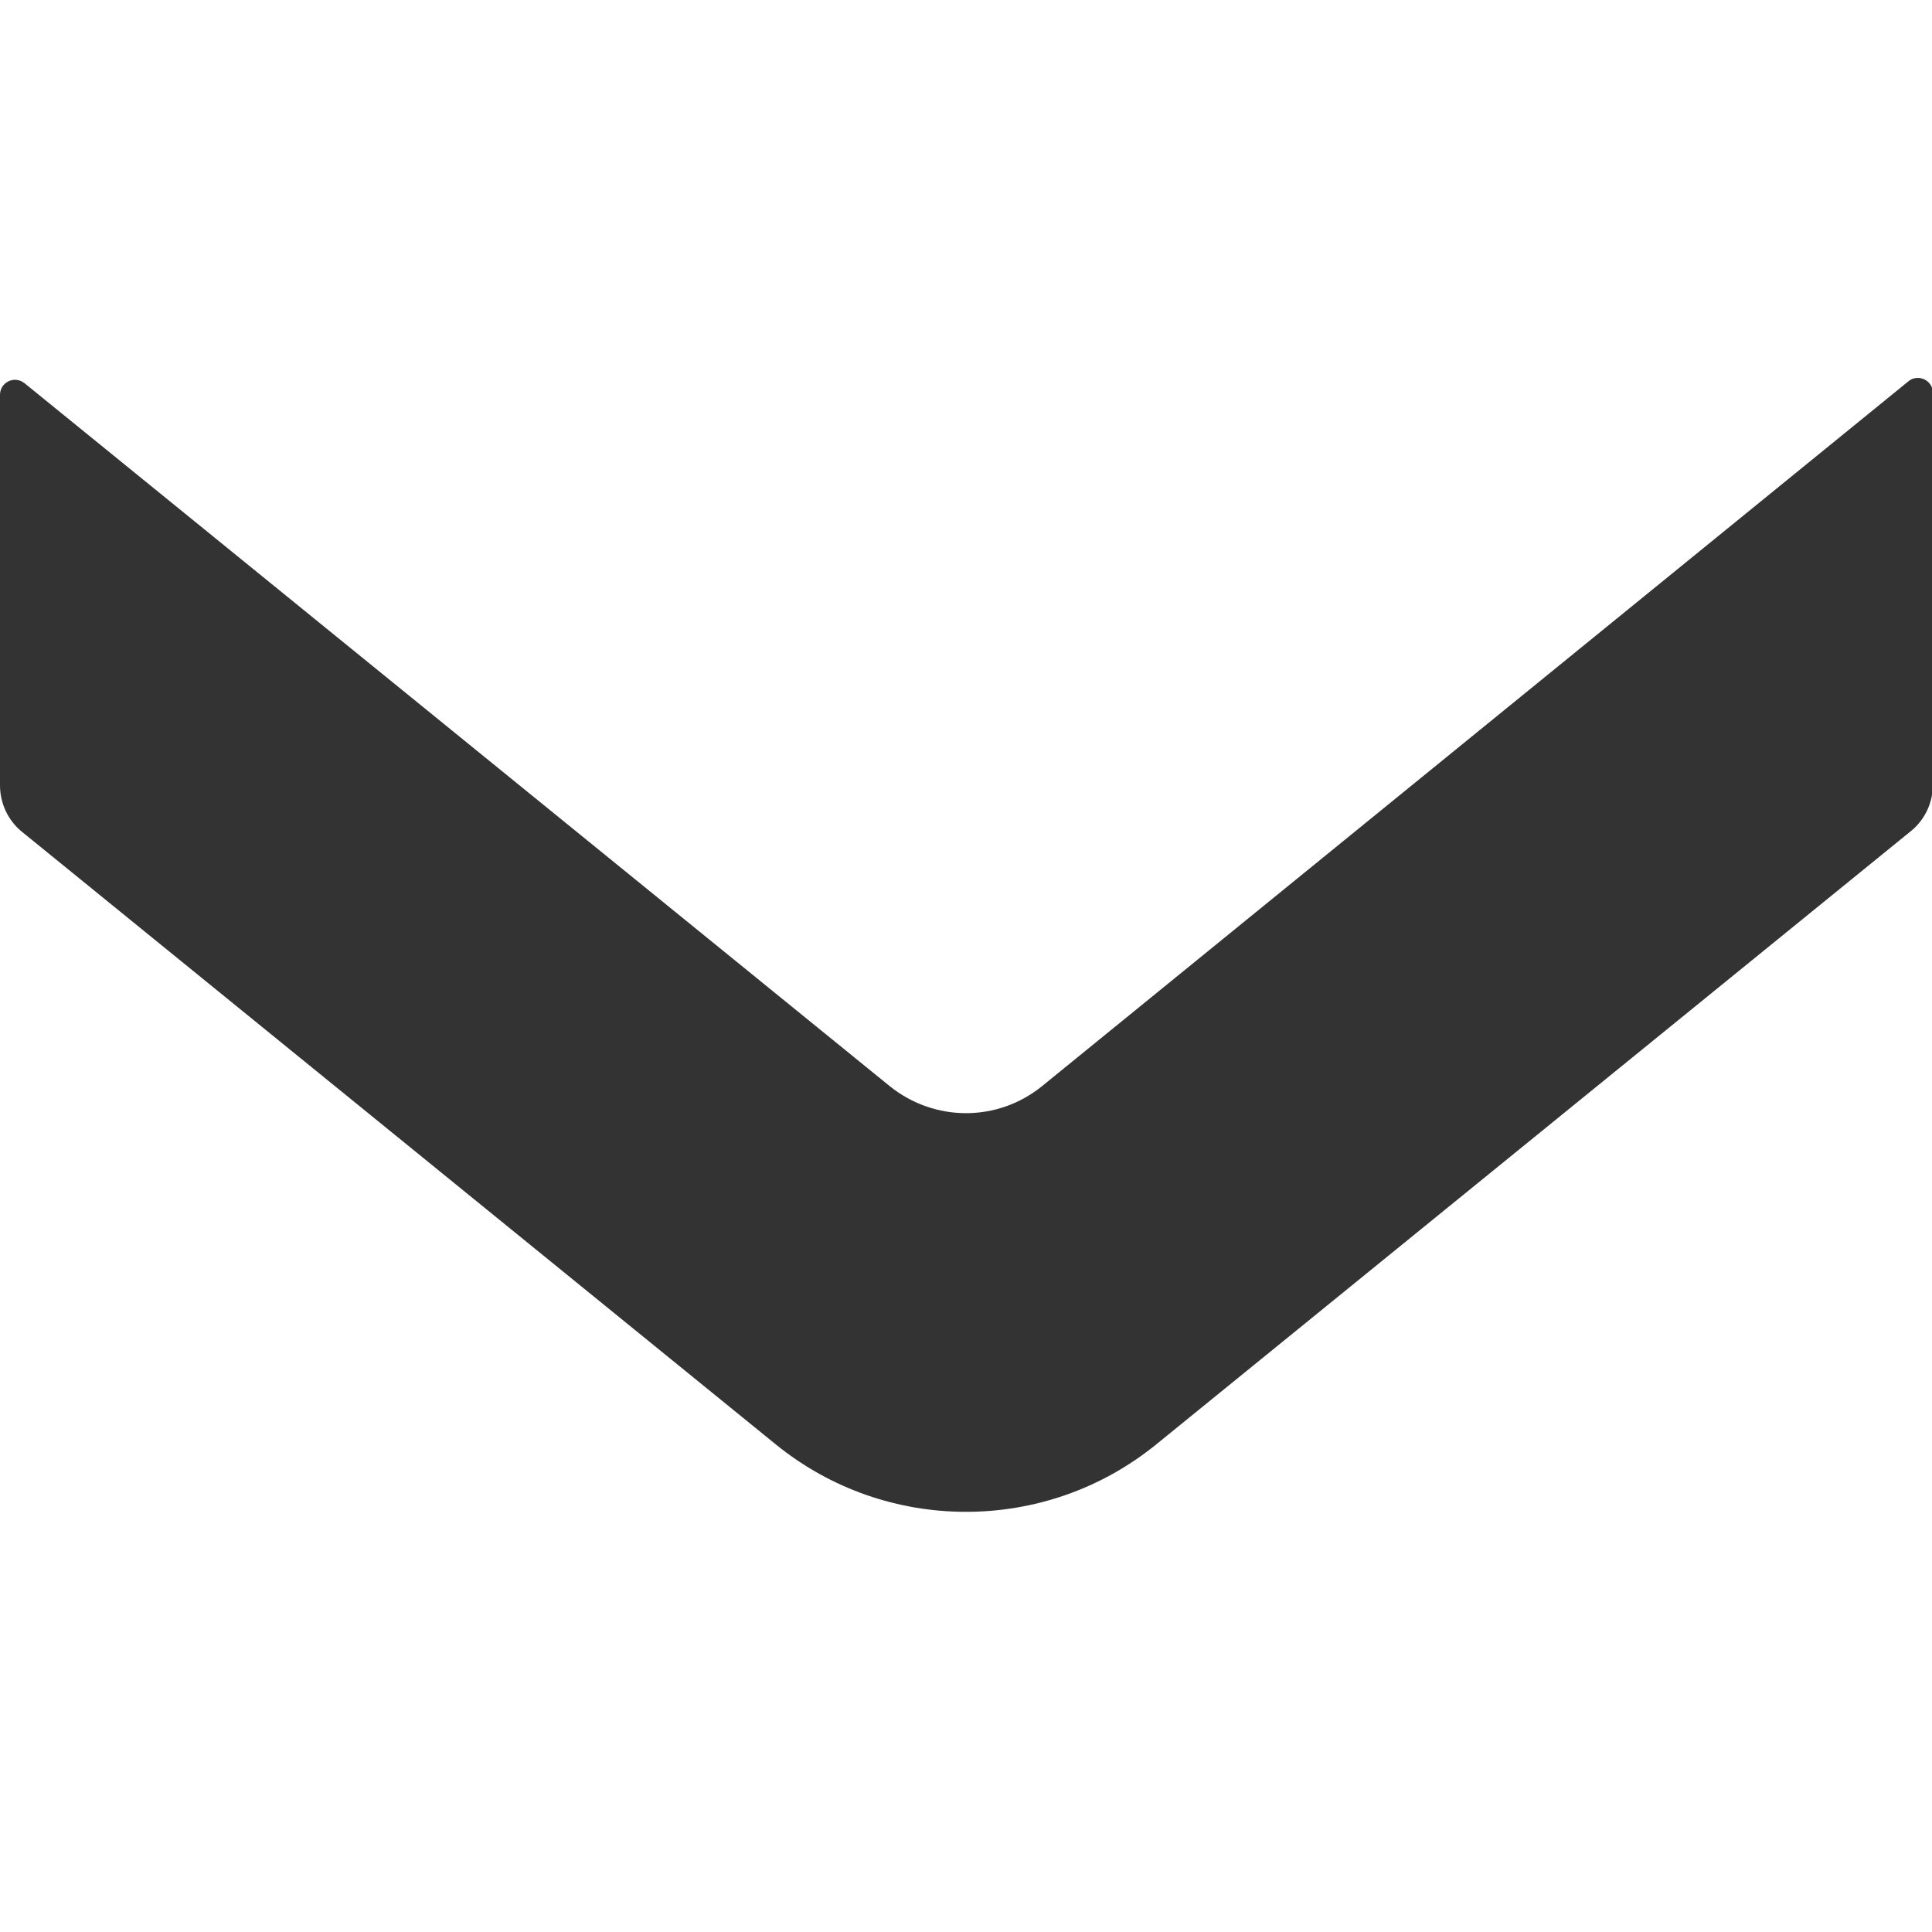 <?xml version="1.0" standalone="no"?><!DOCTYPE svg PUBLIC "-//W3C//DTD SVG 1.1//EN" "http://www.w3.org/Graphics/SVG/1.1/DTD/svg11.dtd"><svg class="icon" width="200px" height="200.00px" viewBox="0 0 1024 1024" version="1.1" xmlns="http://www.w3.org/2000/svg"><path fill="#333333" d="M1024.5 208.3v207.5c0 9.6-4.3 18.8-11.8 24.8L612.9 765.5c-29.4 23.9-65.1 35.8-100.9 35.8-35.8 0-71.5-11.9-100.9-35.8L11.8 441C4.3 435 0 425.8 0 416.2V209.3c0-4.8 3.9-8 8-8 1.7 0 3.5 0.6 5 1.8l458.6 372.6c11.8 9.5 26.1 14.3 40.4 14.3 14.3 0 28.6-4.8 40.4-14.4L1011.5 202.1c1.5-1.3 3.3-1.8 5-1.8 4.1 0 8 3.3 8 8z" /></svg>